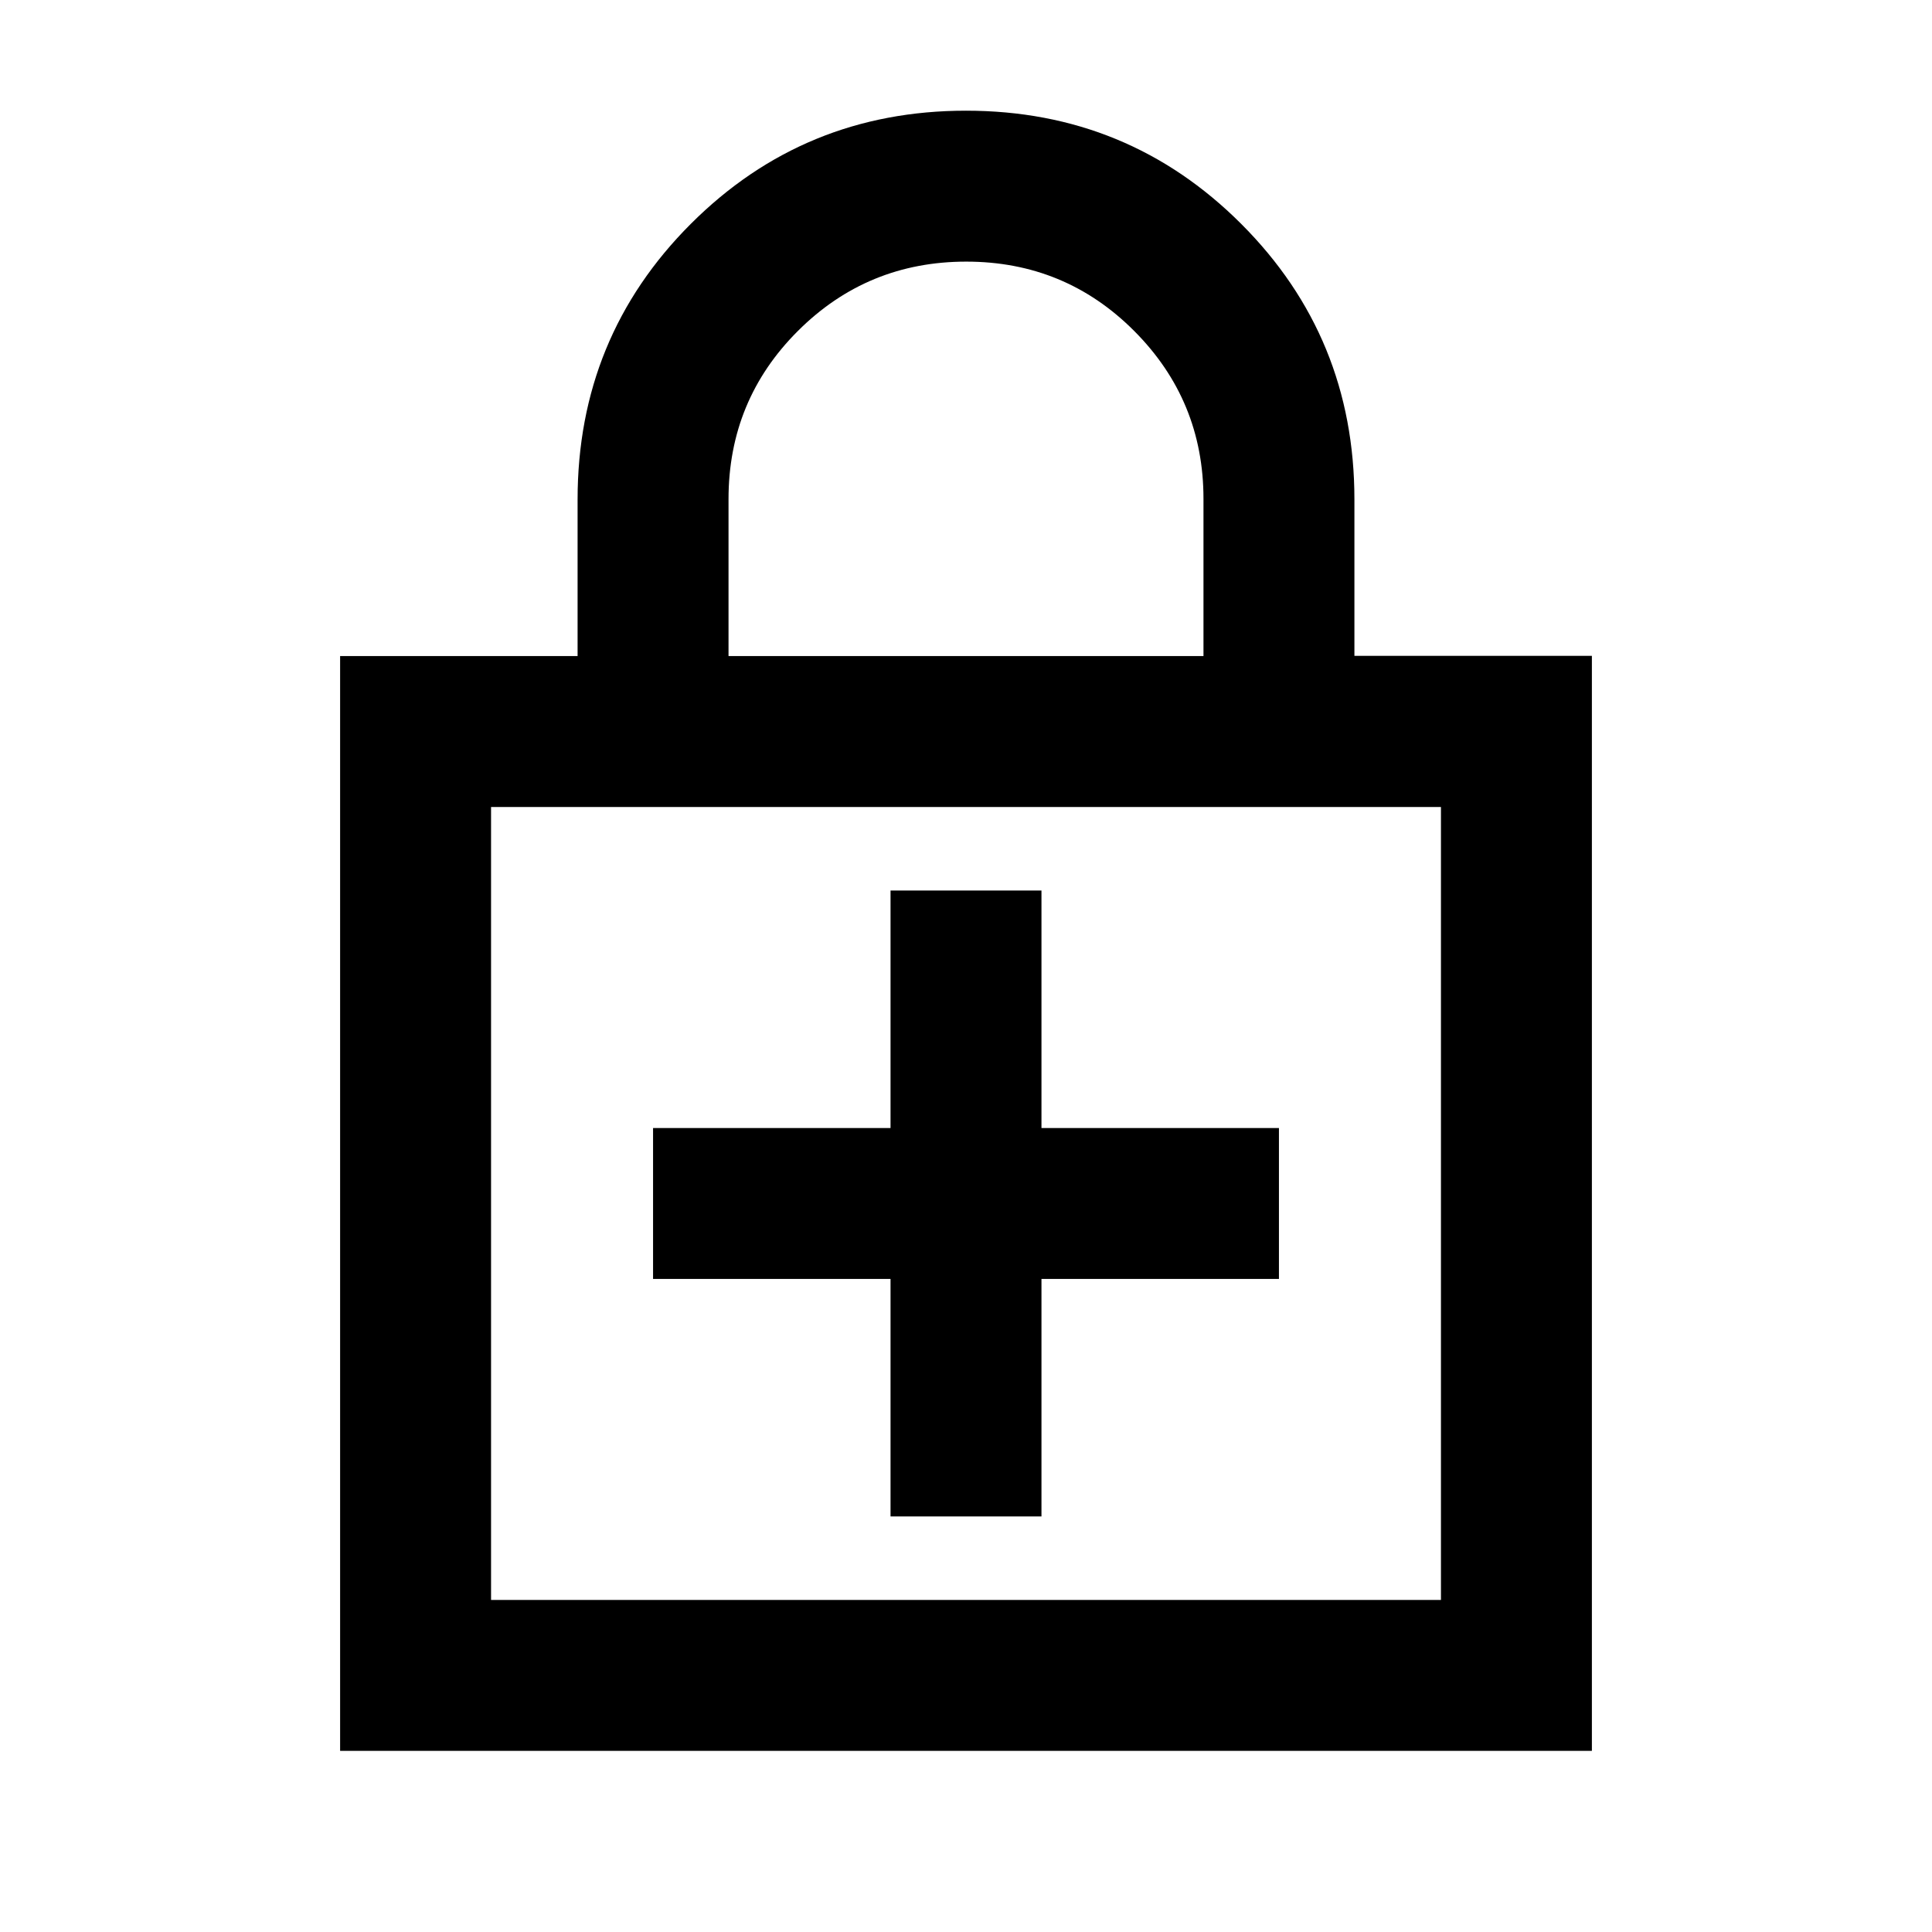 <svg xmlns="http://www.w3.org/2000/svg" height="24" viewBox="0 -960 960 960" width="24"><path d="M442.5-324.5v118h75v-118h118v-75h-118v-118h-75v118h-118v75h118ZM169-90v-544h118v-77.79q0-80.71 56.25-136.96Q399.5-905 480-905t136.75 56.25Q673-792.5 673-711.85v77.73h118V-90H169Zm75-75h472v-394H244v394Zm118-469h236v-78.15q0-48.85-34.38-83.35-34.38-34.5-83.5-34.5t-83.62 34.42Q362-761.17 362-712v78ZM244-165v-394 394Z"/></svg>